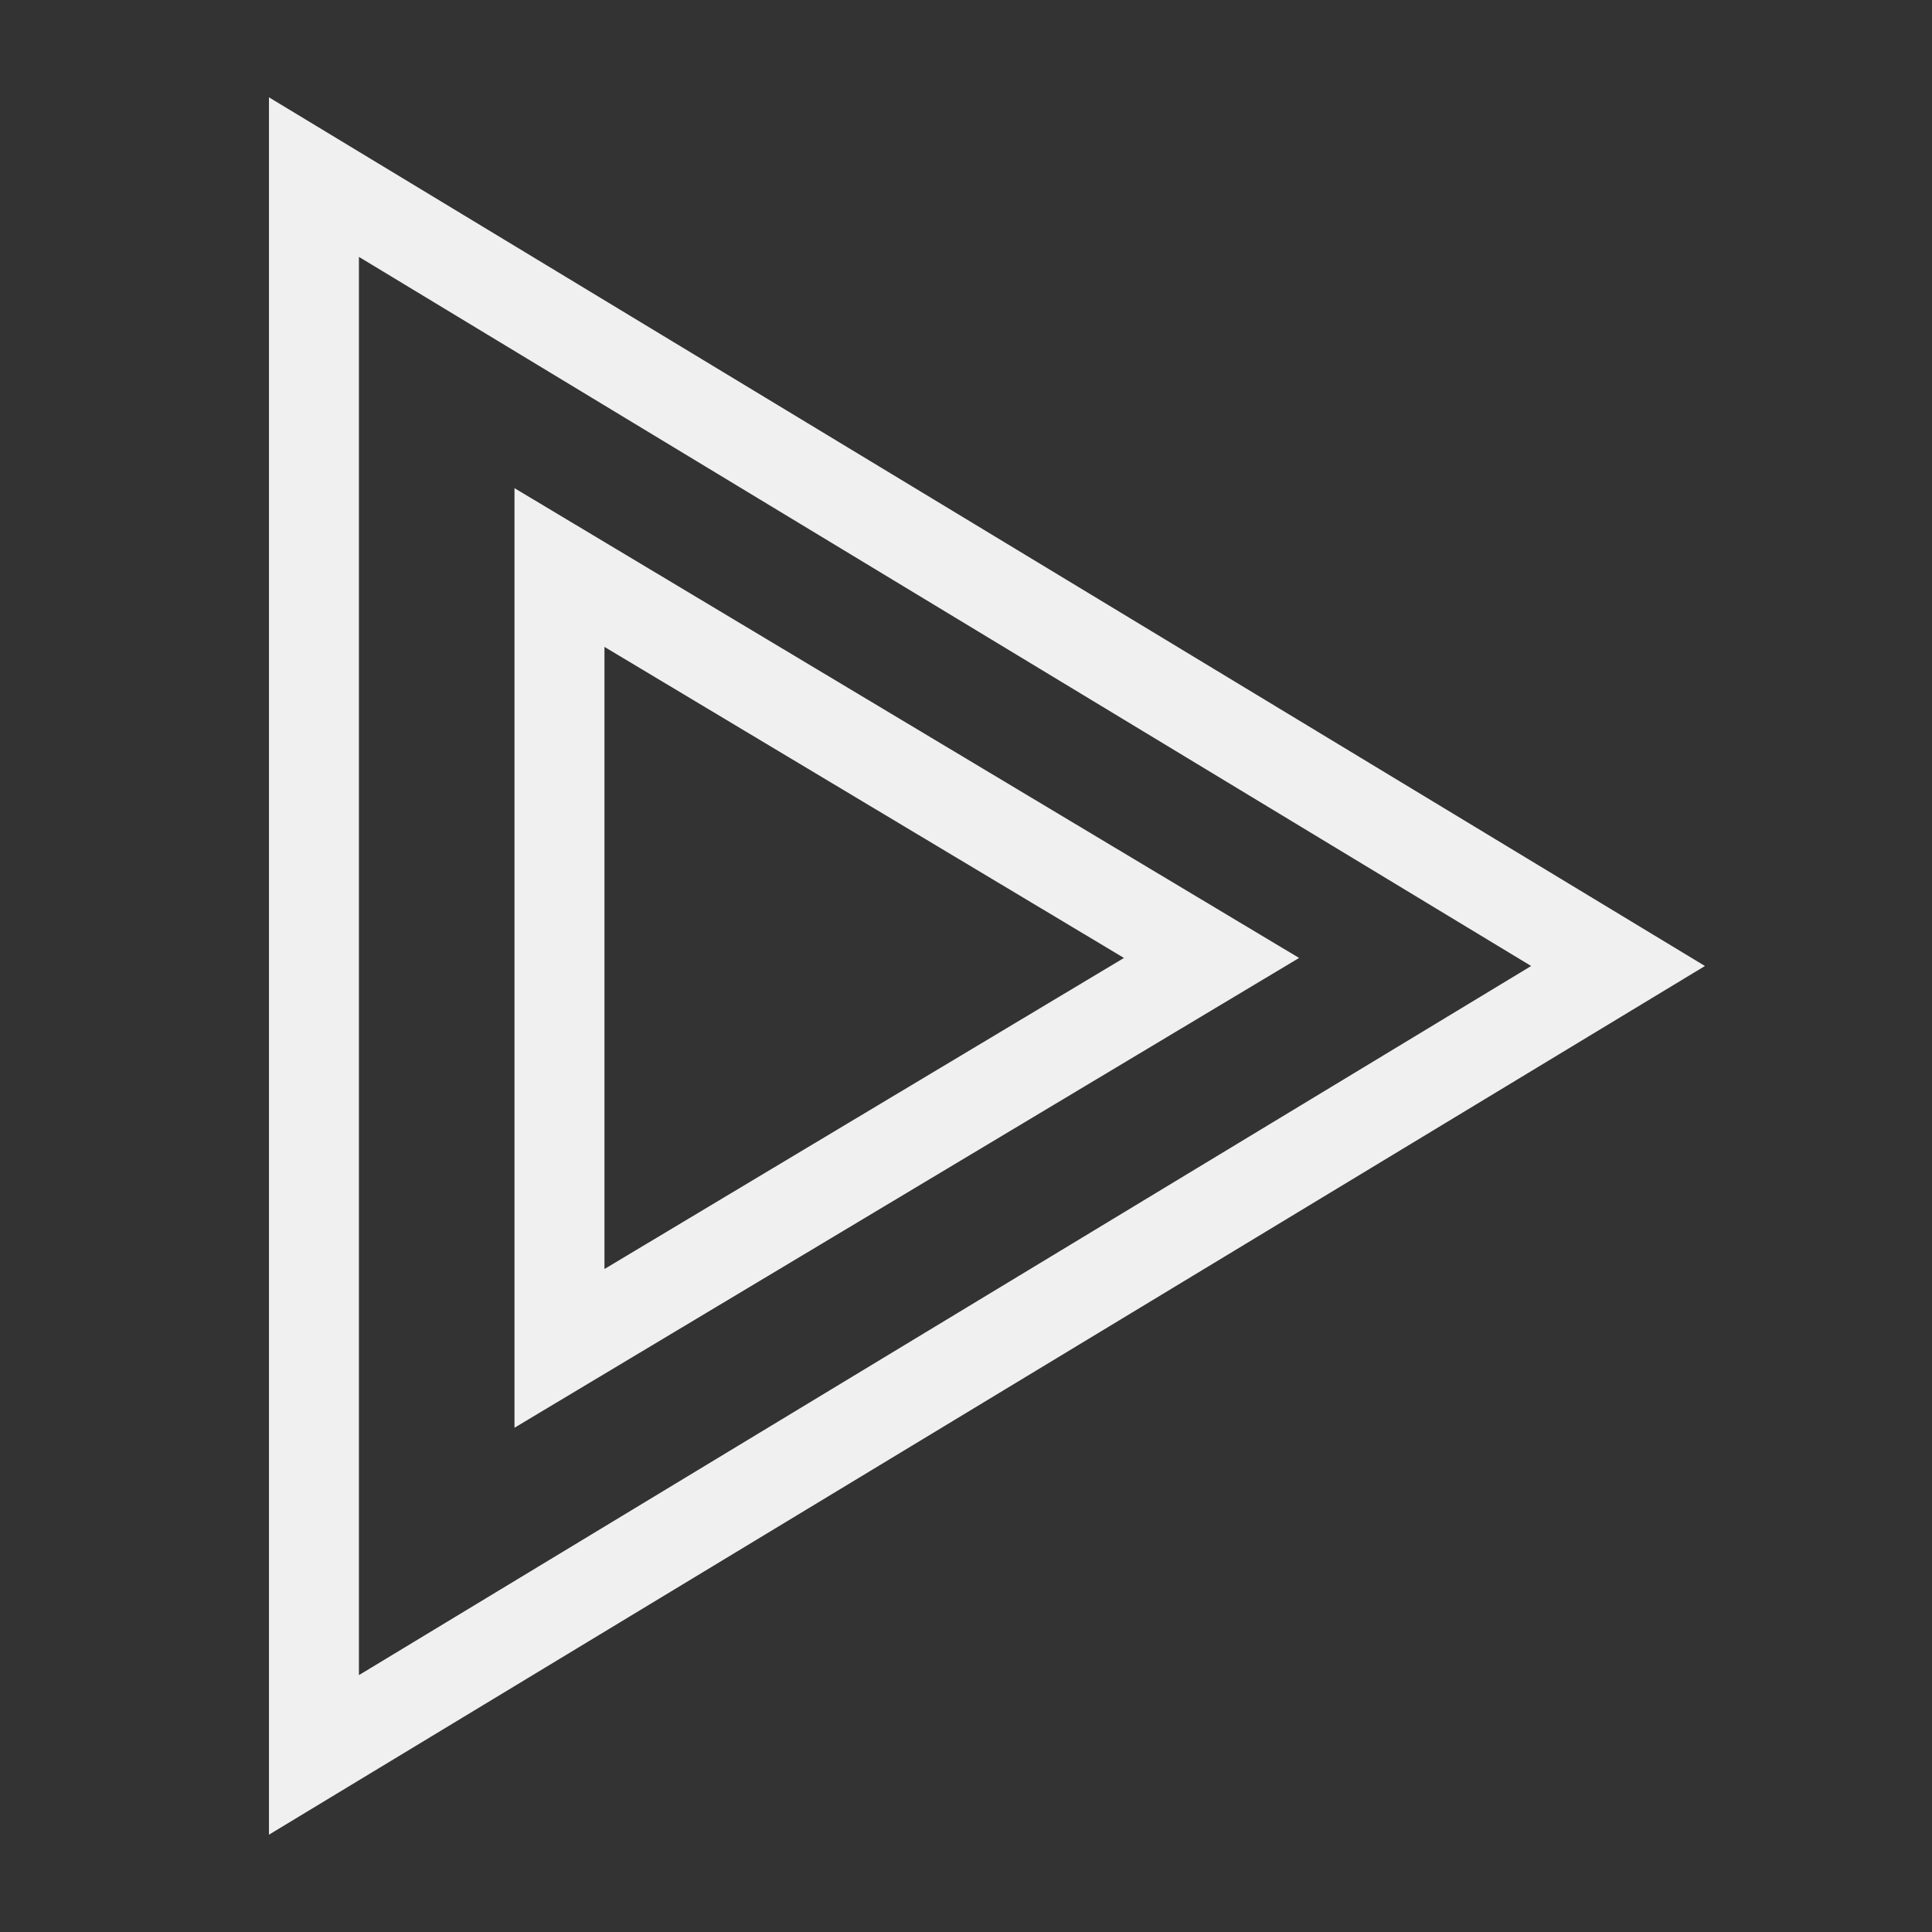 <?xml version="1.0" encoding="utf-8"?>
<!-- Generator: Adobe Illustrator 22.0.1, SVG Export Plug-In . SVG Version: 6.00 Build 0)  -->
<svg version="1.1"
	 id="Calque_1" inkscape:version="0.92.4 5da689c313, 2019-01-14" sodipodi:docname="play_glob_off.svg" xmlns:cc="http://creativecommons.org/ns#" xmlns:dc="http://purl.org/dc/elements/1.1/" xmlns:inkscape="http://www.inkscape.org/namespaces/inkscape" xmlns:rdf="http://www.w3.org/1999/02/22-rdf-syntax-ns#" xmlns:sodipodi="http://sodipodi.sourceforge.net/DTD/sodipodi-0.dtd" xmlns:svg="http://www.w3.org/2000/svg"
	 xmlns="http://www.w3.org/2000/svg" xmlns:xlink="http://www.w3.org/1999/xlink" x="0px" y="0px" viewBox="0 0 48 48"
	 style="enable-background:new 0 0 48 48;" xml:space="preserve">
<rect x="0" y="0" width="48" height="48" fill="#333333" stroke="none"/>
<style type="text/css">
	.st0{display:none;fill:#3D3D3D;}
	.st1{display:none;fill:#000100;}
	.st2{fill:none;stroke:#F0F0F0;stroke-width:2.235;}
</style>
<sodipodi:namedview  bordercolor="#666666" borderopacity="1" gridtolerance="10" guidetolerance="10" id="namedview13" inkscape:current-layer="layer1" inkscape:cx="11.021187" inkscape:cy="14.45" inkscape:pageopacity="0" inkscape:pageshadow="2" inkscape:window-height="1007" inkscape:window-maximized="1" inkscape:window-width="1920" inkscape:window-x="0" inkscape:window-y="0" inkscape:zoom="8.1660901" objecttolerance="10" pagecolor="#ffffff" showgrid="false">
	</sodipodi:namedview>
<title  id="title4">boutons</title>
<rect id="rect6" x="0.5" y="19.6" class="st0" width="27.9" height="27.9"/>
<path id="path8" inkscape:connector-curvature="0" class="st1" d="M28.9,48H0V19.1h28.9V48z M1,47h26.9V20.1H1V47z"/>
<g id="layer1_1_" transform="translate(0,19.1)" inkscape:groupmode="layer" inkscape:label="Icon">
	<path id="path10-3_1_" inkscape:connector-curvature="0" class="st2" d="M13.9-5l16.2,9.7l-16.2,9.7V-5z"/>
	<path id="path12_1_" inkscape:connector-curvature="0" class="st2" d="M7.8-14.7L40.2,4.9L7.8,24.5V-14.7z"/>
</g>
</svg>
